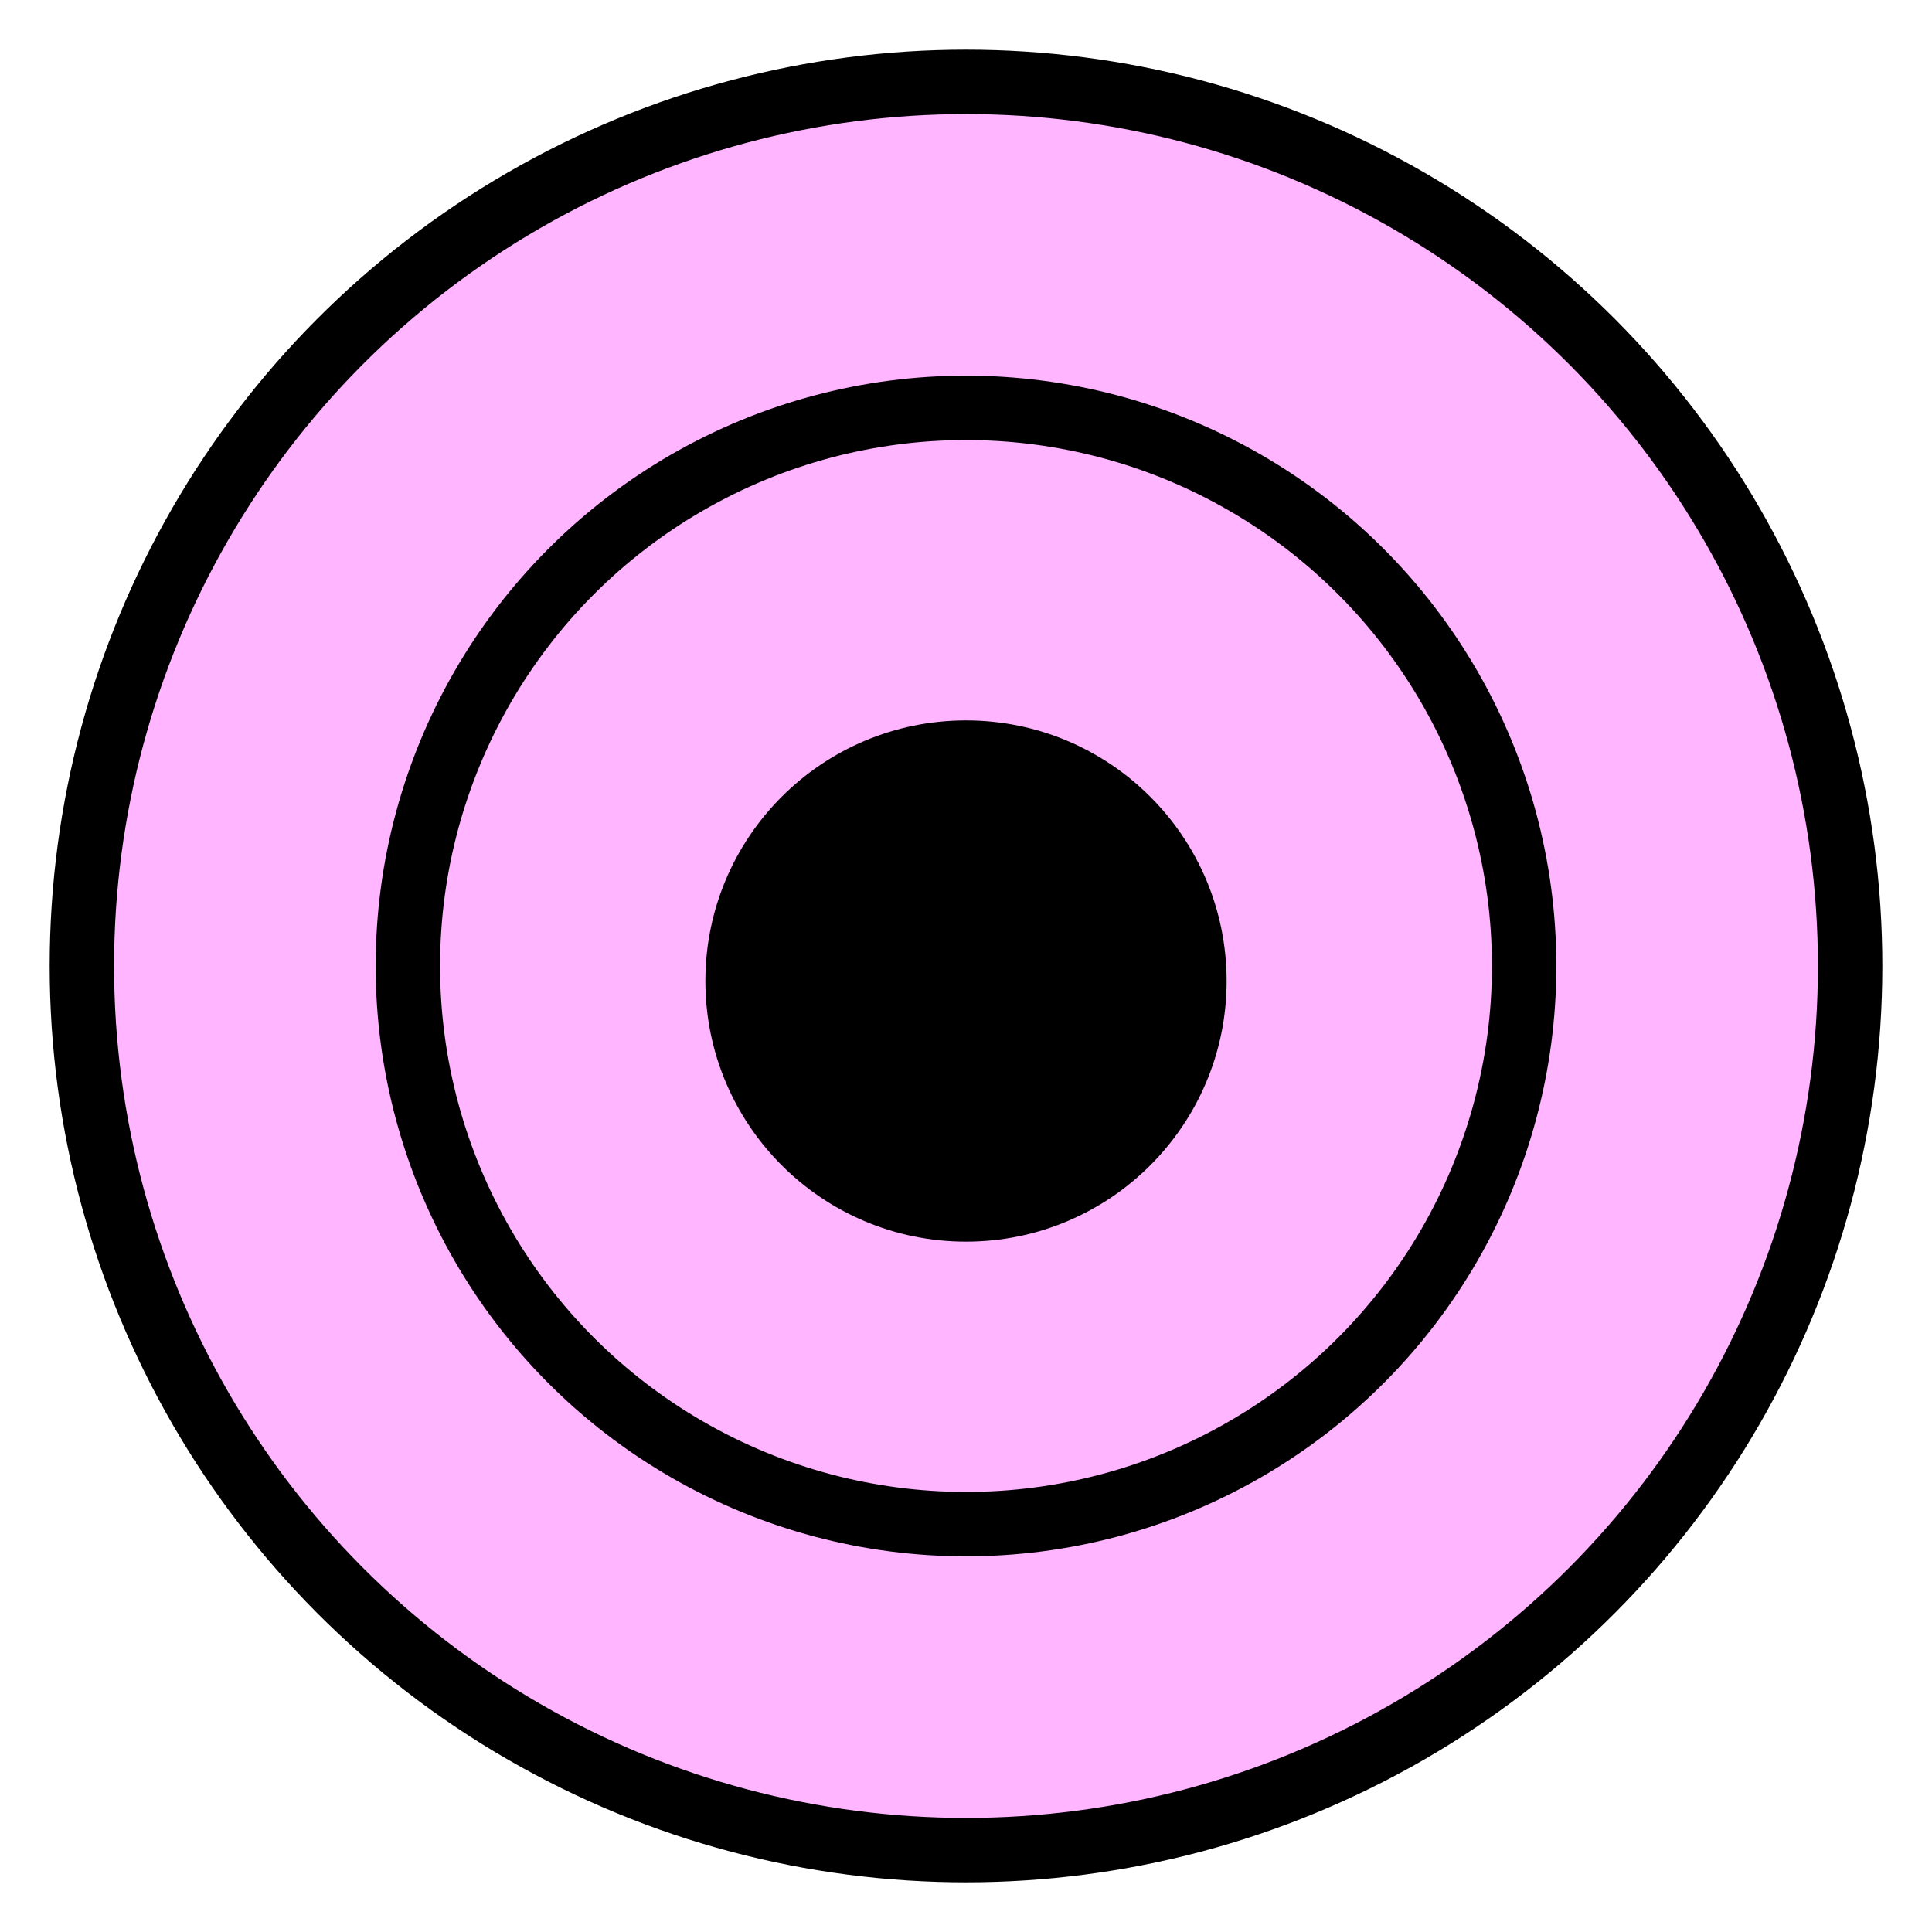 <svg xmlns="http://www.w3.org/2000/svg" xmlns:svg="http://www.w3.org/2000/svg" id="svg4141" width="450" height="450" version="1.1"><g id="g4143" transform="translate(-6,-8)"><title id="title4145">Layer 1</title><circle id="svg_1" cx="231" cy="233" r="205.93" fill="#ffb5ff" stroke="#000" stroke-dasharray="none" stroke-miterlimit="4" stroke-opacity="1" stroke-width="15"/><circle id="svg_2" cx="231" cy="233" r="130" fill="#ffb5ff" stroke="#000" stroke-dasharray="none" stroke-miterlimit="4" stroke-opacity="1" stroke-width="15"/><circle id="svg_3" cx="231" cy="236.5" r="53.203" fill="#000" stroke="#000" stroke-opacity="1" stroke-width="15"/></g><path id="PapyrusPath" fill="none" fill-rule="evenodd" stroke="none" stroke-linecap="butt" stroke-linejoin="miter" stroke-opacity="1" stroke-width="1" d="M -1.949,264.831 5.847,153.729 52.627,67.966 157.881,-0.254 296.271,-2.203 l 99.407,77.966 46.78,83.814 1.949,120.847 -44.831,89.661 -107.203,74.068 -140.339,-3.898 -79.915,-40.932 -50.678,-62.373 z"/></svg>